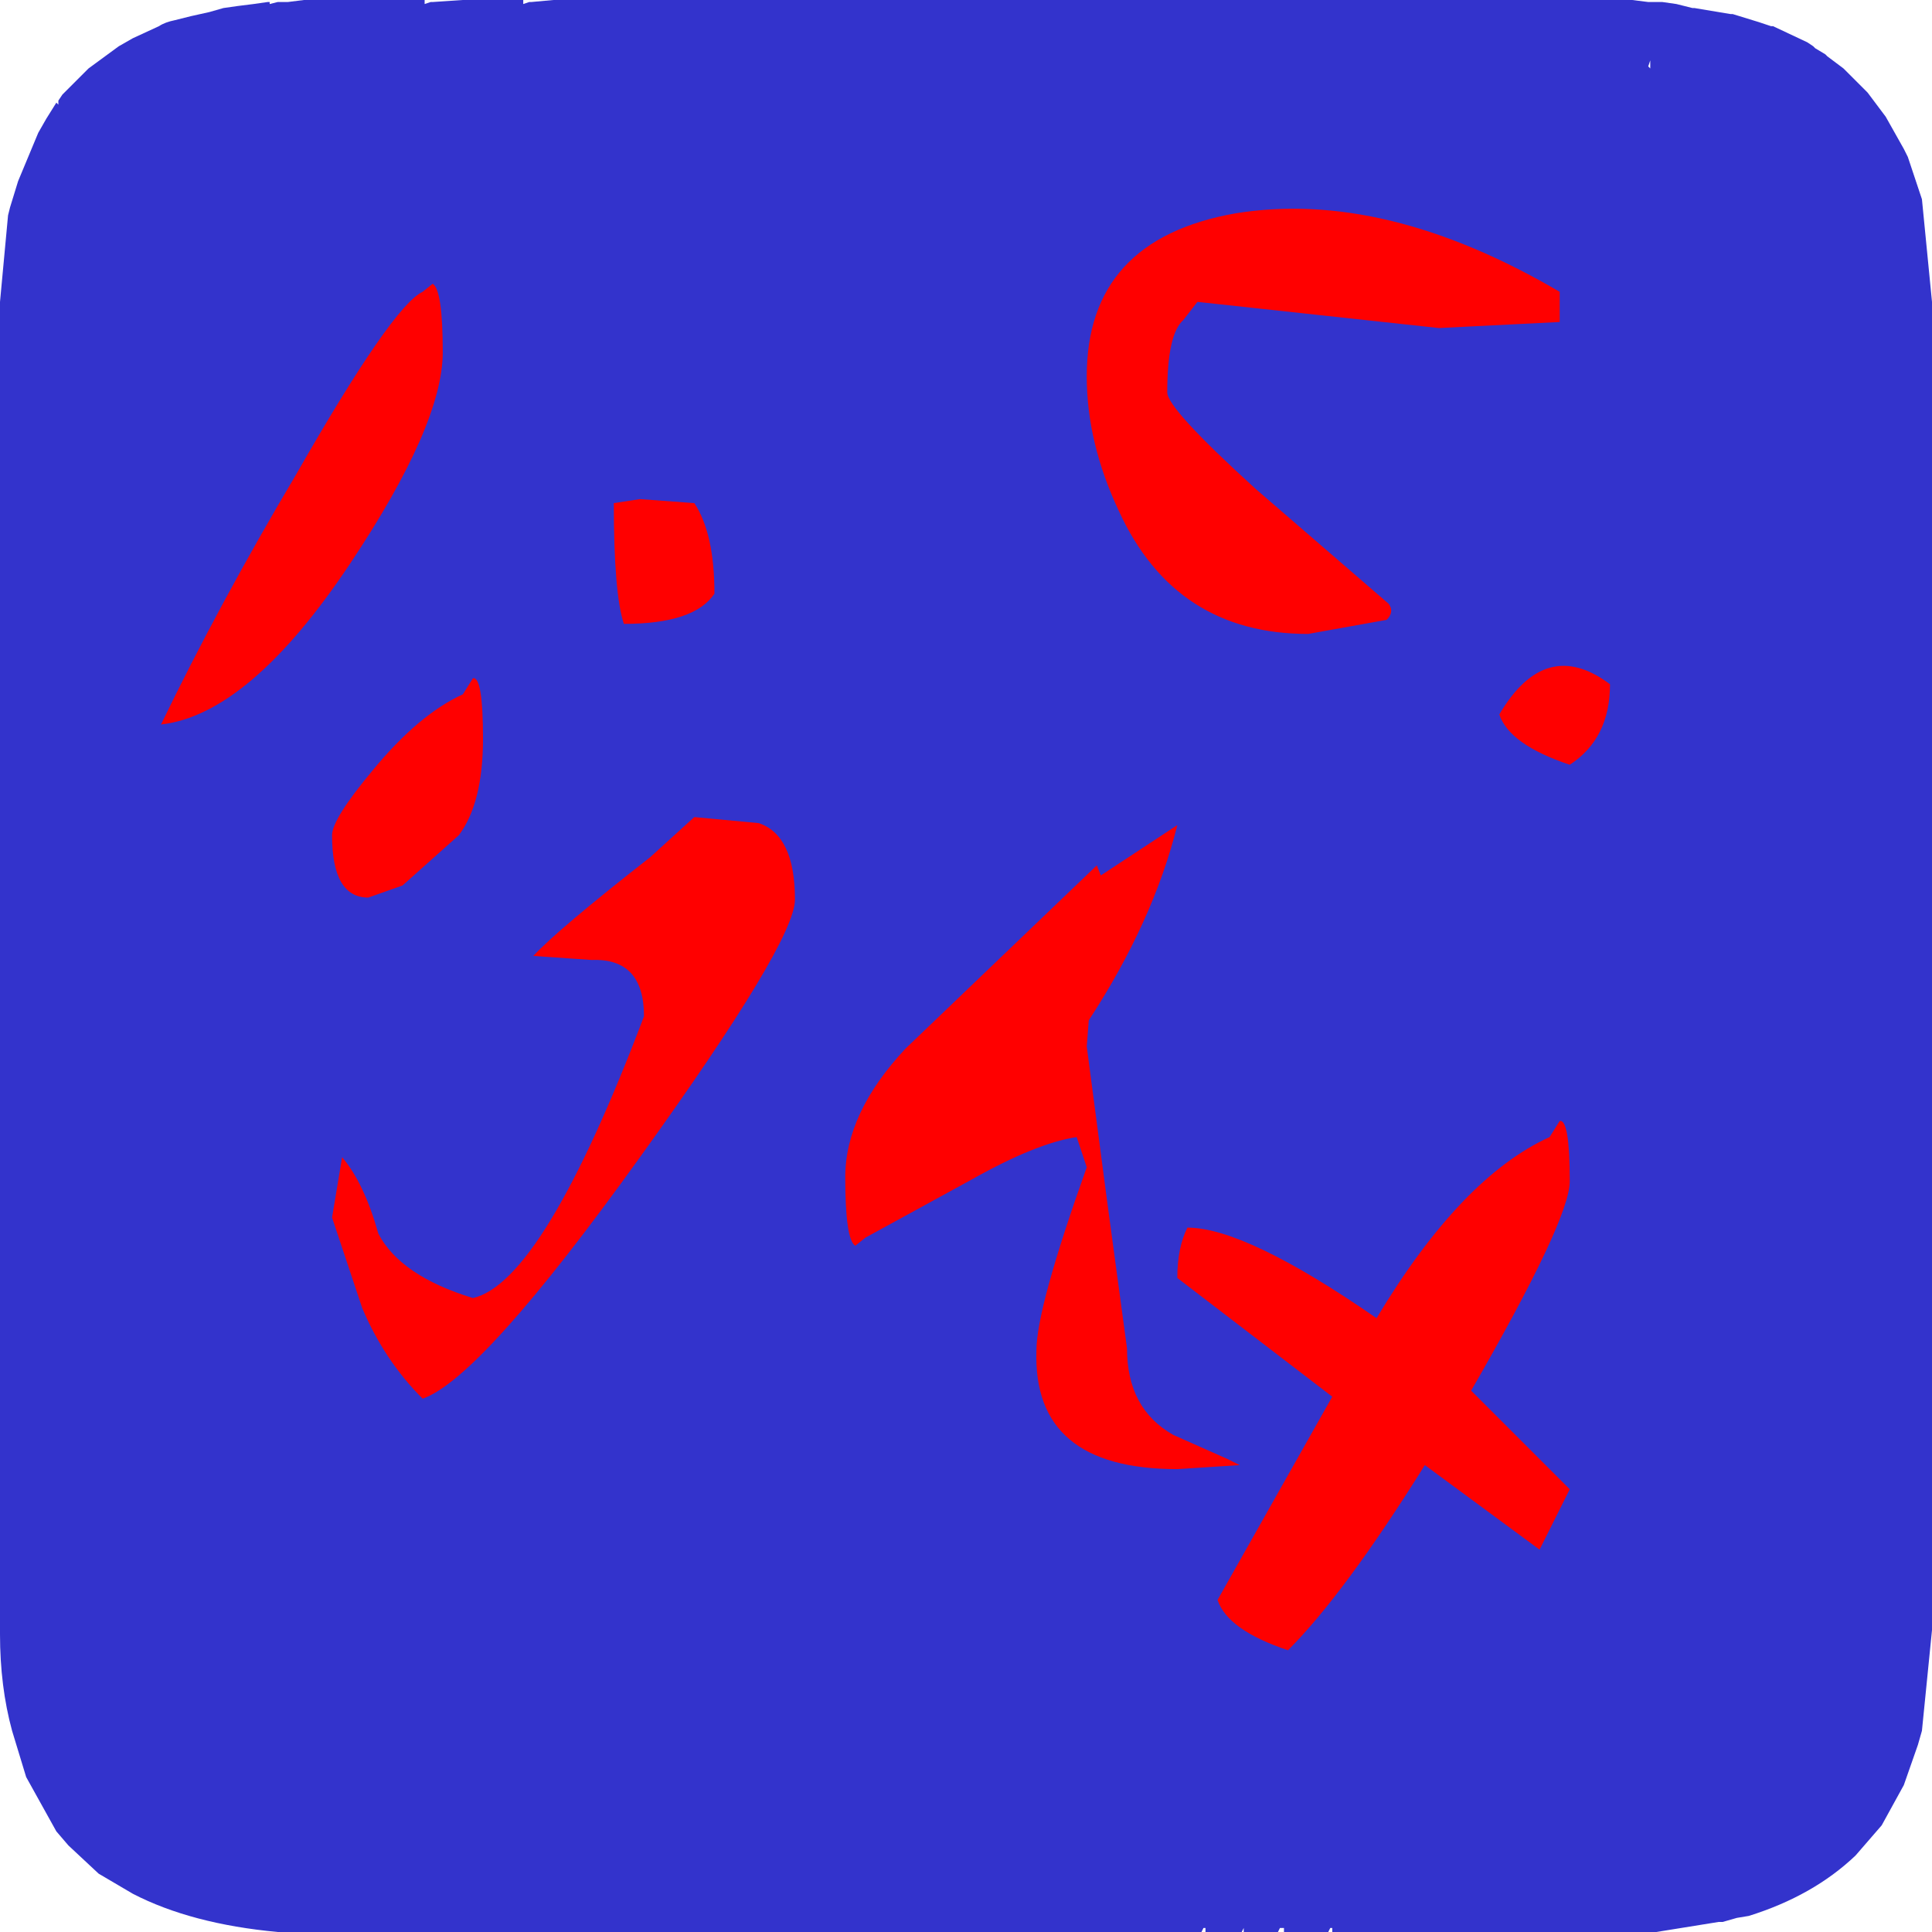 <?xml version="1.0" encoding="UTF-8" standalone="no"?>
<svg xmlns:ffdec="https://www.free-decompiler.com/flash" xmlns:xlink="http://www.w3.org/1999/xlink" ffdec:objectType="frame" height="48.0px" width="48.0px" xmlns="http://www.w3.org/2000/svg">
  <g transform="matrix(1.0, 0.0, 0.0, 1.0, 0.0, 0.0)">
    <use ffdec:characterId="2091" height="48.0" transform="matrix(1.0, 0.0, 0.0, 1.0, 0.0, 0.0)" width="48.0" xlink:href="#sprite0"/>
    <clipPath id="clipPath0" transform="matrix(1.0, 0.0, 0.0, 1.0, 0.0, 0.0)">
      <path d="M46.85 2.9 L47.3 3.7 Q48.0 5.25 48.0 7.5 L48.0 40.5 Q48.0 42.05 47.65 43.35 L47.3 44.35 46.75 45.35 46.1 46.1 Q44.1 48.0 40.1 48.0 L7.9 48.0 Q5.1 48.0 3.3 47.05 L2.45 46.55 1.7 45.85 1.4 45.5 0.65 44.15 Q0.0 42.65 0.0 40.6 L0.0 40.5 0.0 7.5 0.2 5.35 Q0.4 4.2 0.95 3.3 1.9 1.45 3.95 0.65 4.1 0.55 4.35 0.5 L4.75 0.4 5.55 0.2 6.75 0.05 7.8 0.0 7.9 0.0 18.3 0.0 18.6 0.0 40.1 0.0 40.55 0.0 41.85 0.1 42.25 0.2 43.7 0.55 45.35 1.35 45.8 1.7 46.85 2.9" fill="#9900ff" fill-rule="evenodd" stroke="none"/>
    </clipPath>
    <g clip-path="url(#clipPath0)">
      <use ffdec:characterId="2092" height="35.8" transform="matrix(1.0, 0.0, 0.0, 1.0, 4.0, 5.2)" width="36.0" xlink:href="#shape2"/>
    </g>
  </g>
  <defs>
    <g id="sprite0" transform="matrix(1.0, 0.0, 0.0, 1.0, 0.0, 0.0)">
      <use ffdec:characterId="2090" height="48.0" transform="matrix(1.0, 0.0, 0.0, 1.0, 0.0, 0.0)" width="48.0" xlink:href="#shape0"/>
    </g>
    <g id="shape0" transform="matrix(1.0, 0.0, 0.0, 1.0, 0.0, 0.0)">
      <path d="M47.75 4.95 L48.0 7.5 48.0 9.8 48.0 9.9 48.0 40.5 47.75 43.0 47.65 43.35 47.3 44.35 46.75 45.35 46.1 46.1 Q45.05 47.1 43.45 47.6 L43.15 47.65 42.8 47.75 42.7 47.75 41.15 48.0 40.9 48.0 40.6 48.0 37.55 48.0 37.3 48.0 37.1 48.0 36.9 48.0 33.1 48.0 33.1 47.9 33.05 47.9 33.0 48.0 32.3 48.0 32.3 47.95 32.3 48.0 31.9 48.0 31.9 47.9 31.8 47.9 31.75 48.0 30.9 48.0 30.9 47.9 30.85 48.0 29.95 48.0 29.95 47.9 29.9 47.9 29.85 48.0 13.3 48.0 13.2 48.0 10.9 48.0 10.8 48.0 10.75 48.0 10.3 48.0 10.15 48.0 9.95 48.0 10.0 48.0 7.7 48.0 7.1 48.0 6.9 48.0 Q4.75 47.8 3.3 47.05 L2.45 46.55 1.7 45.85 1.4 45.5 0.65 44.15 0.3 43.0 Q0.0 41.9 0.0 40.6 L0.0 40.5 0.0 7.5 0.2 5.35 0.25 5.15 0.45 4.5 0.95 3.3 1.15 2.95 1.4 2.55 1.45 2.6 1.45 2.5 1.55 2.35 2.0 1.9 2.05 1.85 2.2 1.7 2.95 1.15 3.3 0.95 3.95 0.65 Q4.1 0.55 4.35 0.5 L4.75 0.4 5.2 0.3 5.55 0.2 5.9 0.15 6.3 0.1 6.65 0.05 6.7 0.05 6.7 0.1 6.9 0.05 6.95 0.05 7.15 0.05 7.55 0.0 7.8 0.0 10.55 0.0 10.55 0.1 10.7 0.05 10.75 0.05 11.5 0.0 13.0 0.0 13.0 0.1 13.15 0.05 13.2 0.05 13.75 0.0 18.55 0.0 18.75 0.0 34.55 0.0 34.65 0.0 37.7 0.0 37.8 0.0 39.7 0.0 40.0 0.0 40.4 0.0 40.55 0.0 40.95 0.05 41.3 0.05 41.65 0.1 42.05 0.2 42.1 0.2 43.0 0.35 43.05 0.35 43.7 0.55 44.0 0.65 44.05 0.65 44.9 1.05 45.05 1.15 45.1 1.2 45.35 1.35 45.4 1.4 45.8 1.7 46.15 2.05 46.4 2.3 46.85 2.9 47.3 3.7 47.4 3.9 47.6 4.5 47.75 4.95 M41.0 1.7 L41.0 1.5 40.95 1.65 41.0 1.7 M37.55 47.95 L37.55 48.0 37.55 47.95" fill="#3333cc" fill-rule="evenodd" stroke="none"/>
    </g>
    <g id="shape2" transform="matrix(1.0, 0.0, 0.0, 1.0, -4.0, -5.2)">
      <path d="M38.75 8.0 L35.75 8.15 29.75 7.5 29.4 7.95 Q29.0 8.3 29.0 9.75 29.0 10.15 31.2 12.15 L34.5 15.0 Q34.65 15.2 34.45 15.4 L32.5 15.75 Q29.2 15.75 27.8 12.7 27.0 11.0 27.0 9.35 27.0 5.95 30.7 5.3 34.4 4.7 38.75 7.25 L38.75 8.0 M29.25 20.5 Q28.65 22.9 27.05 25.35 L27.0 26.0 27.5 29.8 28.0 33.5 Q28.0 35.0 29.15 35.65 L30.5 36.25 30.8 36.4 29.25 36.5 Q25.65 36.5 25.75 33.55 25.75 32.5 27.0 29.0 L26.75 28.25 Q25.75 28.4 24.15 29.3 L21.5 30.75 21.25 30.95 Q21.0 30.8 21.0 29.25 21.0 27.65 22.5 26.05 L27.25 21.5 27.35 21.75 29.25 20.5 M39.0 19.0 Q37.5 18.5 37.25 17.75 38.4 15.8 40.0 17.0 40.0 18.35 39.0 19.0 M11.0 8.75 Q11.0 10.55 8.7 14.0 6.2 17.75 4.0 18.0 5.45 15.0 7.35 11.8 9.75 7.6 10.5 7.25 L10.75 7.05 Q11.0 7.2 11.0 8.75 M9.15 22.3 Q8.25 22.3 8.25 20.75 8.25 20.35 9.25 19.15 10.4 17.75 11.5 17.25 L11.75 16.85 Q12.0 16.8 12.0 18.35 12.0 19.95 11.4 20.75 L10.0 22.0 9.15 22.3 M17.25 12.5 Q17.75 13.25 17.75 14.75 17.25 15.5 15.5 15.5 15.25 14.75 15.25 12.5 L15.9 12.4 17.25 12.5 M13.25 23.75 Q13.85 23.1 16.15 21.3 L17.25 20.3 18.85 20.45 Q19.75 20.75 19.75 22.35 19.75 23.4 15.9 28.75 11.95 34.25 10.5 34.75 9.55 33.8 9.0 32.5 L8.25 30.25 8.5 28.75 Q9.05 29.4 9.4 30.65 9.95 31.7 11.75 32.25 13.5 31.85 16.0 25.25 16.0 23.8 14.7 23.85 L13.25 23.75 M39.0 29.35 Q39.0 30.3 36.55 34.55 L39.0 37.0 38.25 38.5 35.4 36.4 Q33.4 39.6 32.0 41.0 30.5 40.5 30.25 39.75 L33.1 34.7 29.25 31.75 Q29.25 31.0 29.5 30.5 30.95 30.5 34.2 32.75 36.3 29.25 38.5 28.25 L38.75 27.85 Q39.0 27.8 39.0 29.35" fill="#ff0000" fill-rule="evenodd" stroke="none"/>
    </g>
  </defs>
</svg>
